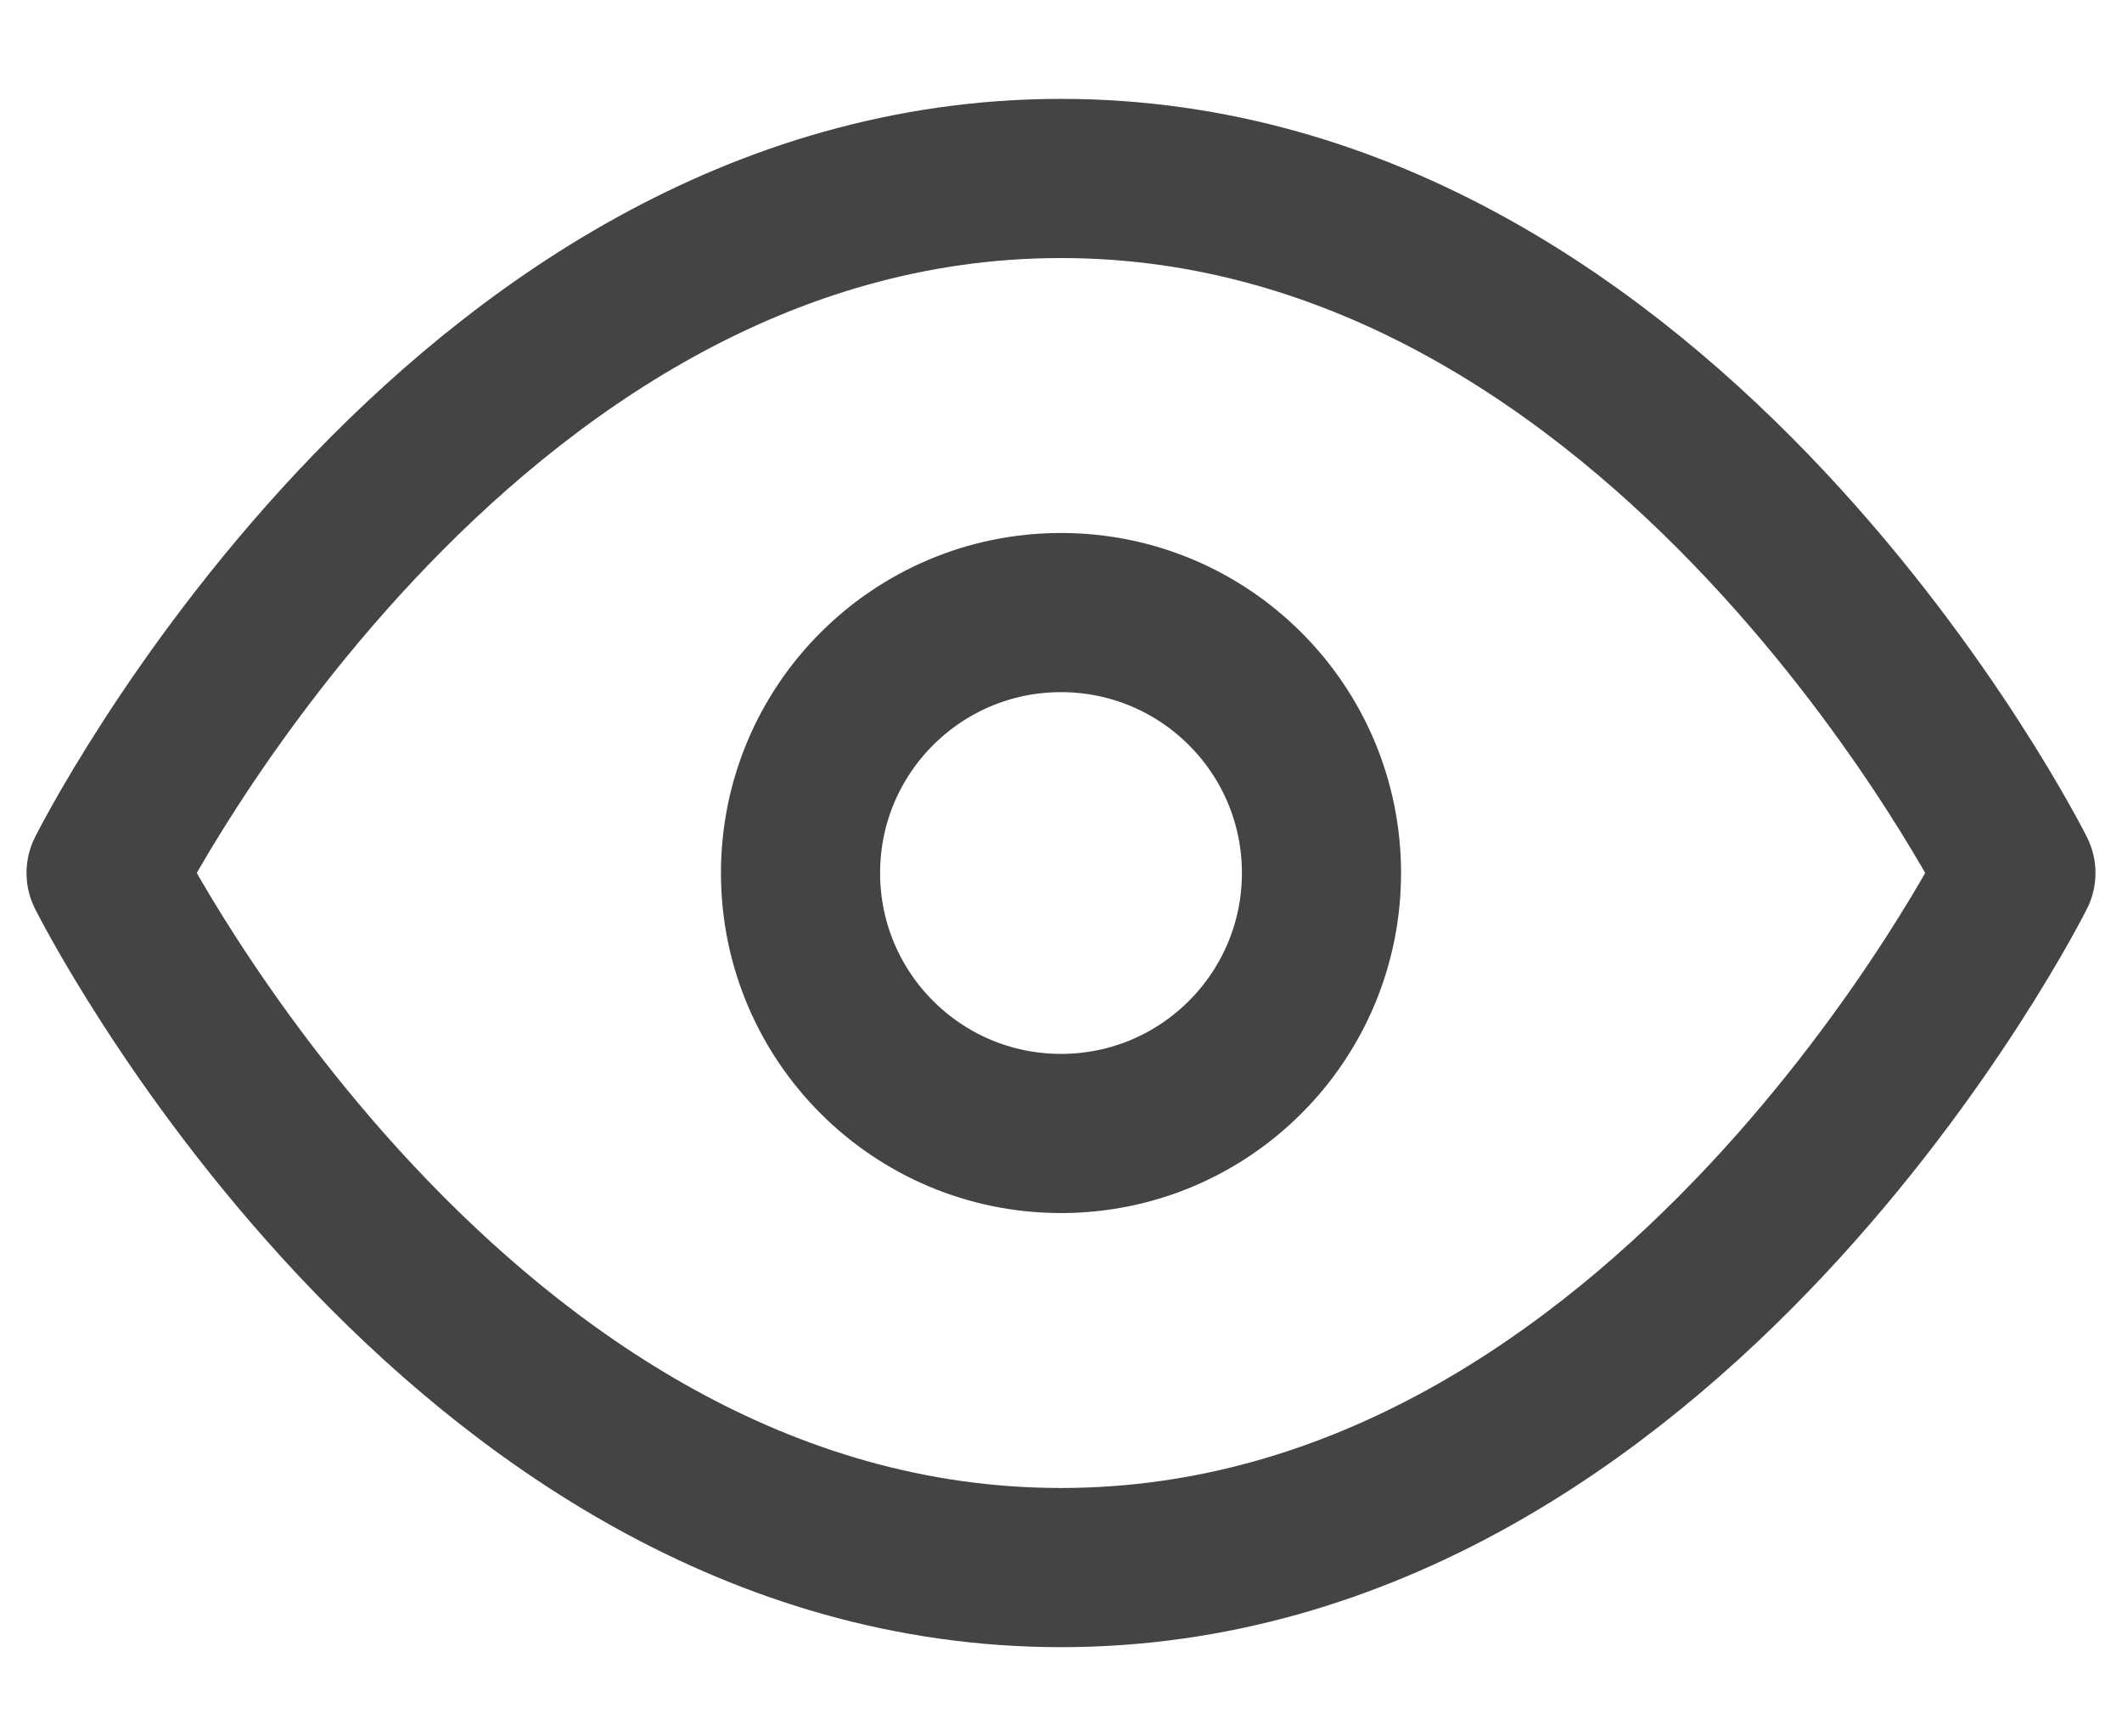 <svg width="22" height="18" viewBox="0 0 20 15" fill="none" xmlns="http://www.w3.org/2000/svg">
<path d="M1 7.545C1 7.545 4.273 1 10 1C15.727 1 19 7.545 19 7.545C19 7.545 15.727 14.091 10 14.091C4.273 14.091 1 7.545 1 7.545Z" stroke="#444445" stroke-width="1.5" stroke-linecap="round" stroke-linejoin="round"/>
<path d="M10 10C11.356 10 12.455 8.901 12.455 7.545C12.455 6.19 11.356 5.091 10 5.091C8.644 5.091 7.545 6.19 7.545 7.545C7.545 8.901 8.644 10 10 10Z" stroke="#444445" stroke-width="1.5" stroke-linecap="round" stroke-linejoin="round"/>
</svg>
